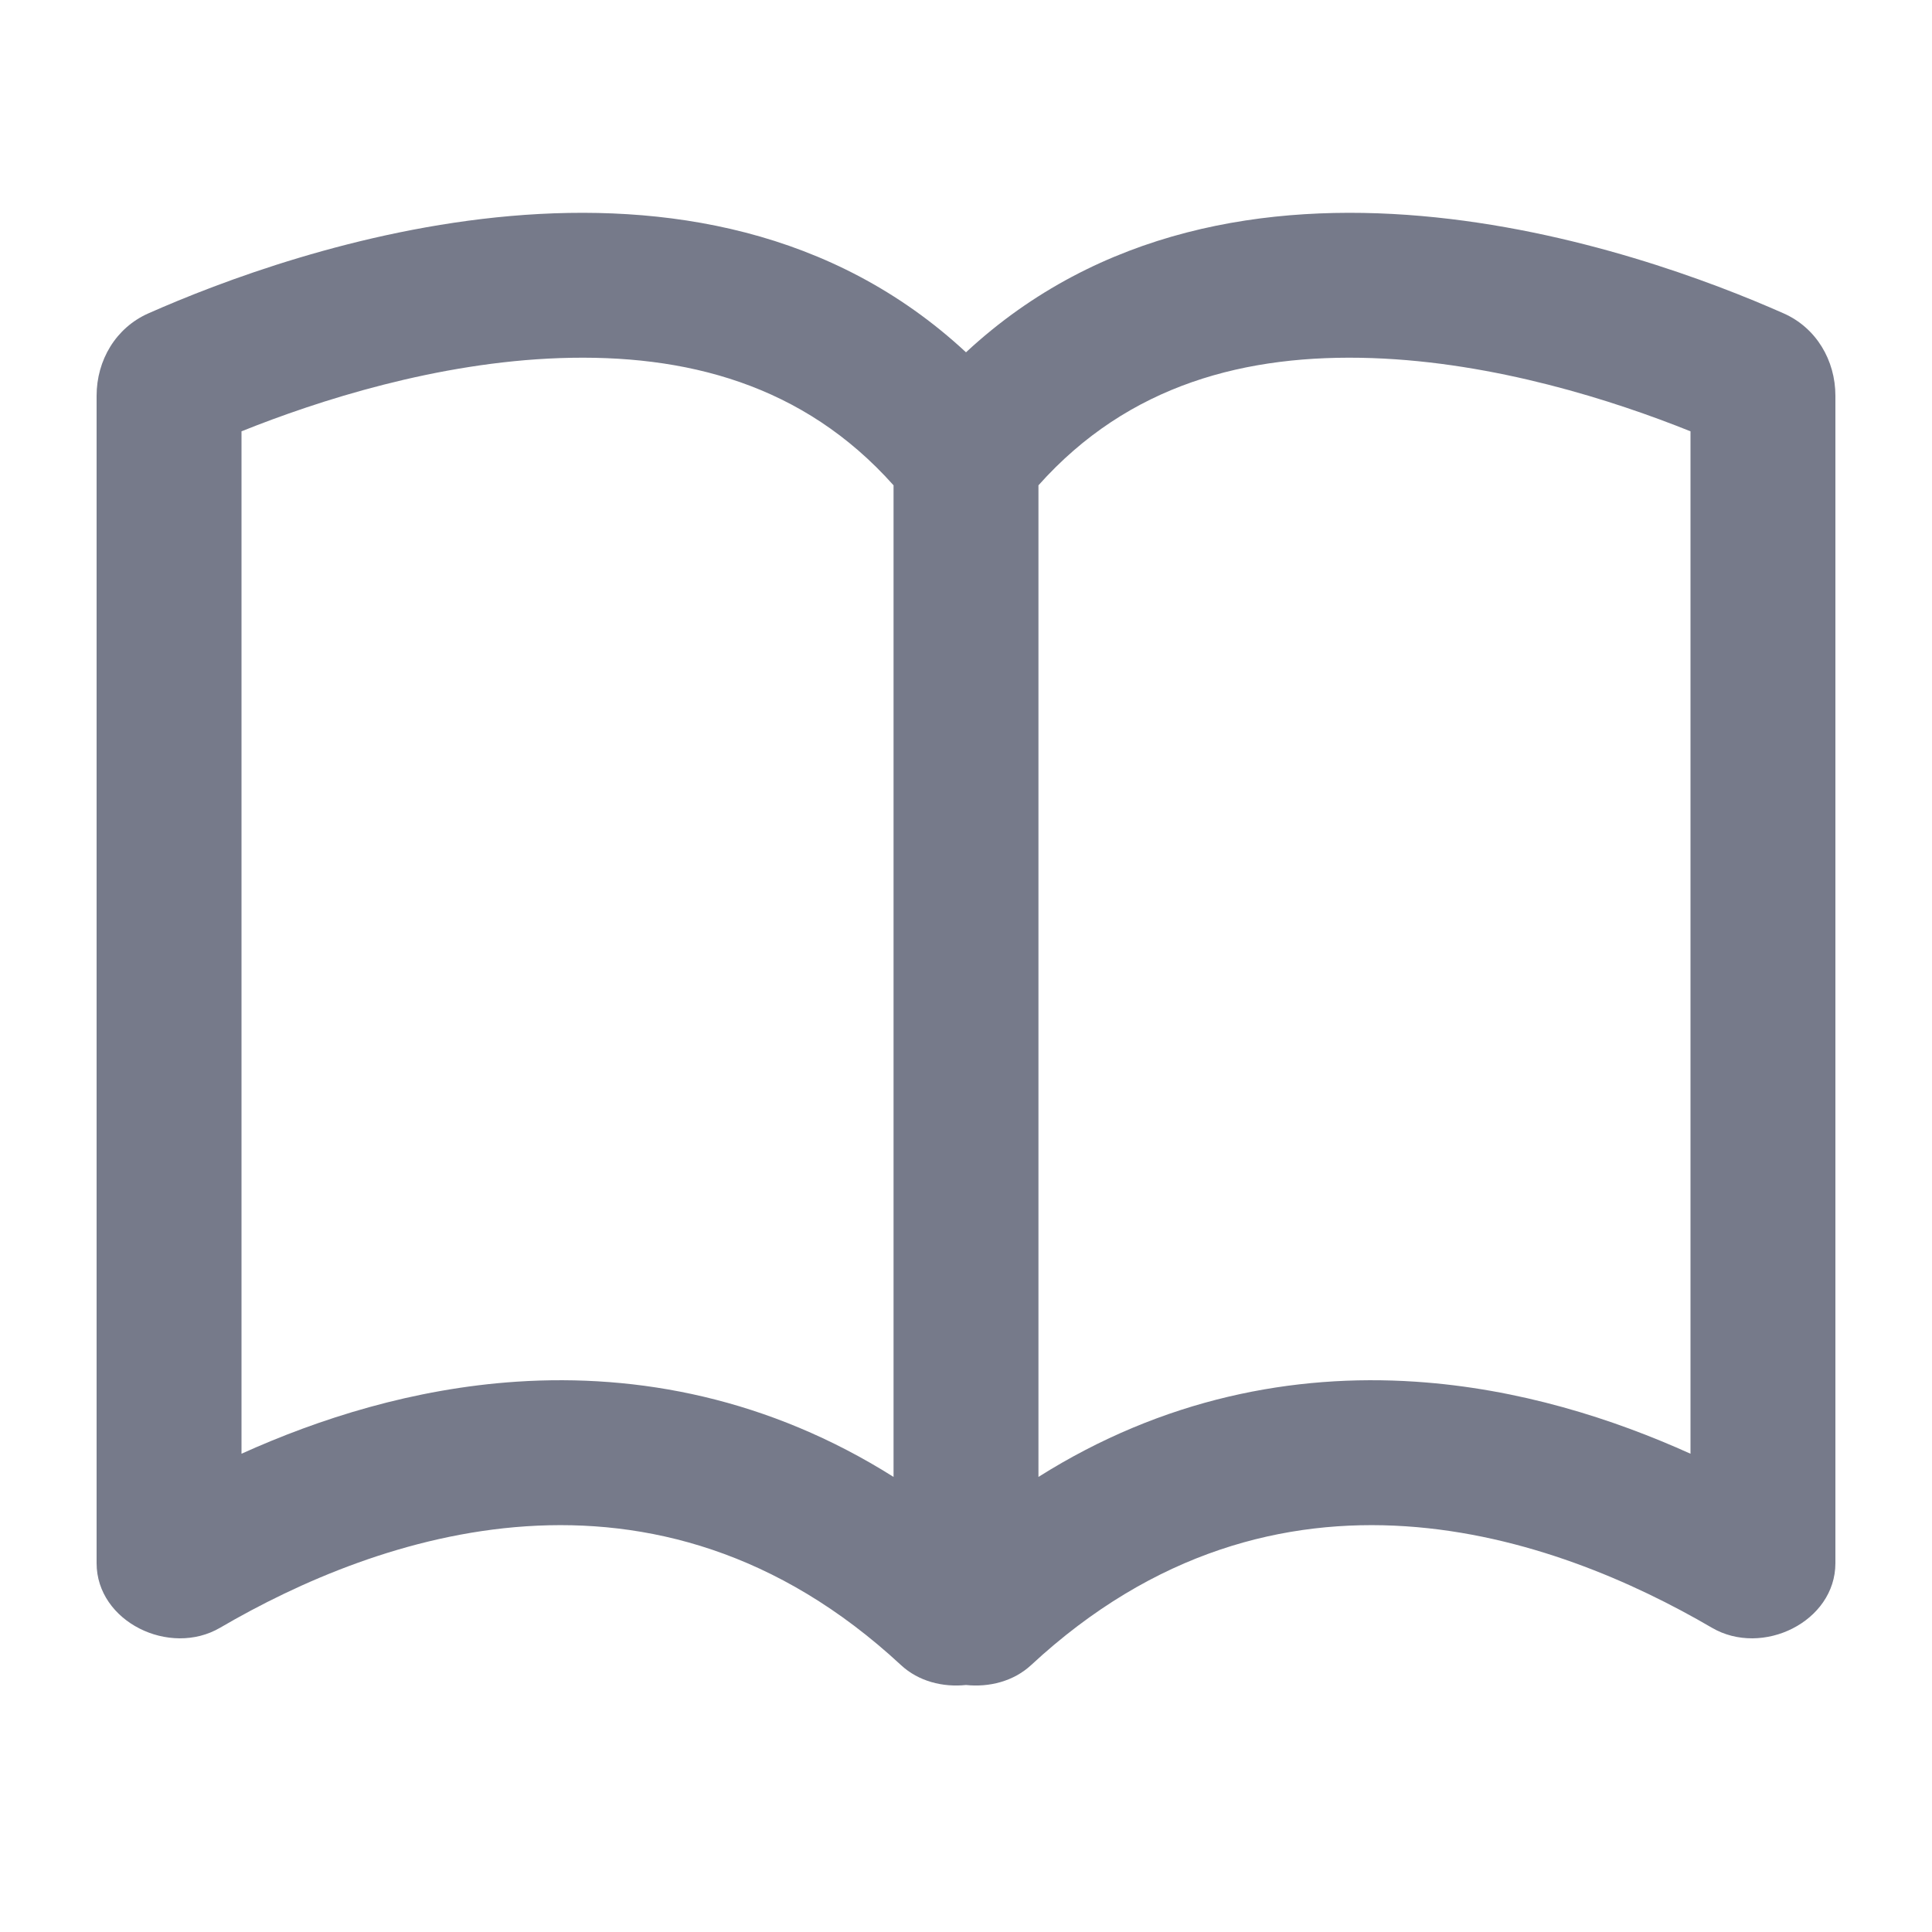 <!-- Copyright 2000-2022 JetBrains s.r.o. and contributors. Use of this source code is governed by the Apache 2.0 license. -->
<svg width="20" height="20" viewBox="0 0 20 20" fill="none" xmlns="http://www.w3.org/2000/svg">
<path fill-rule="evenodd" clip-rule="evenodd" d="M10 17.443C9.76 17.468 9.509 17.406 9.327 17.237C6.768 14.864 3.893 15.907 2.279 16.85C1.756 17.156 1 16.788 1 16.182V4.097C1 3.729 1.199 3.393 1.536 3.244C3.015 2.589 7.233 1.077 10 3.647C12.767 1.077 16.985 2.589 18.464 3.244C18.801 3.393 19 3.729 19 4.097V16.182C19 16.788 18.244 17.156 17.721 16.85C16.107 15.907 13.232 14.864 10.674 17.237C10.491 17.406 10.24 17.468 10 17.443ZM9.25 5.024C8.317 3.977 7.098 3.662 5.795 3.707C4.522 3.751 3.292 4.147 2.5 4.465V15.049C3.301 14.687 4.276 14.374 5.35 14.303C6.607 14.22 7.957 14.474 9.25 15.289V5.024ZM10.75 15.289C12.043 14.474 13.393 14.22 14.65 14.303C15.724 14.374 16.699 14.687 17.5 15.049V4.465C16.708 4.147 15.478 3.751 14.205 3.707C12.902 3.662 11.683 3.977 10.75 5.024V15.289Z" fill="#767A8A"/>
</svg>
